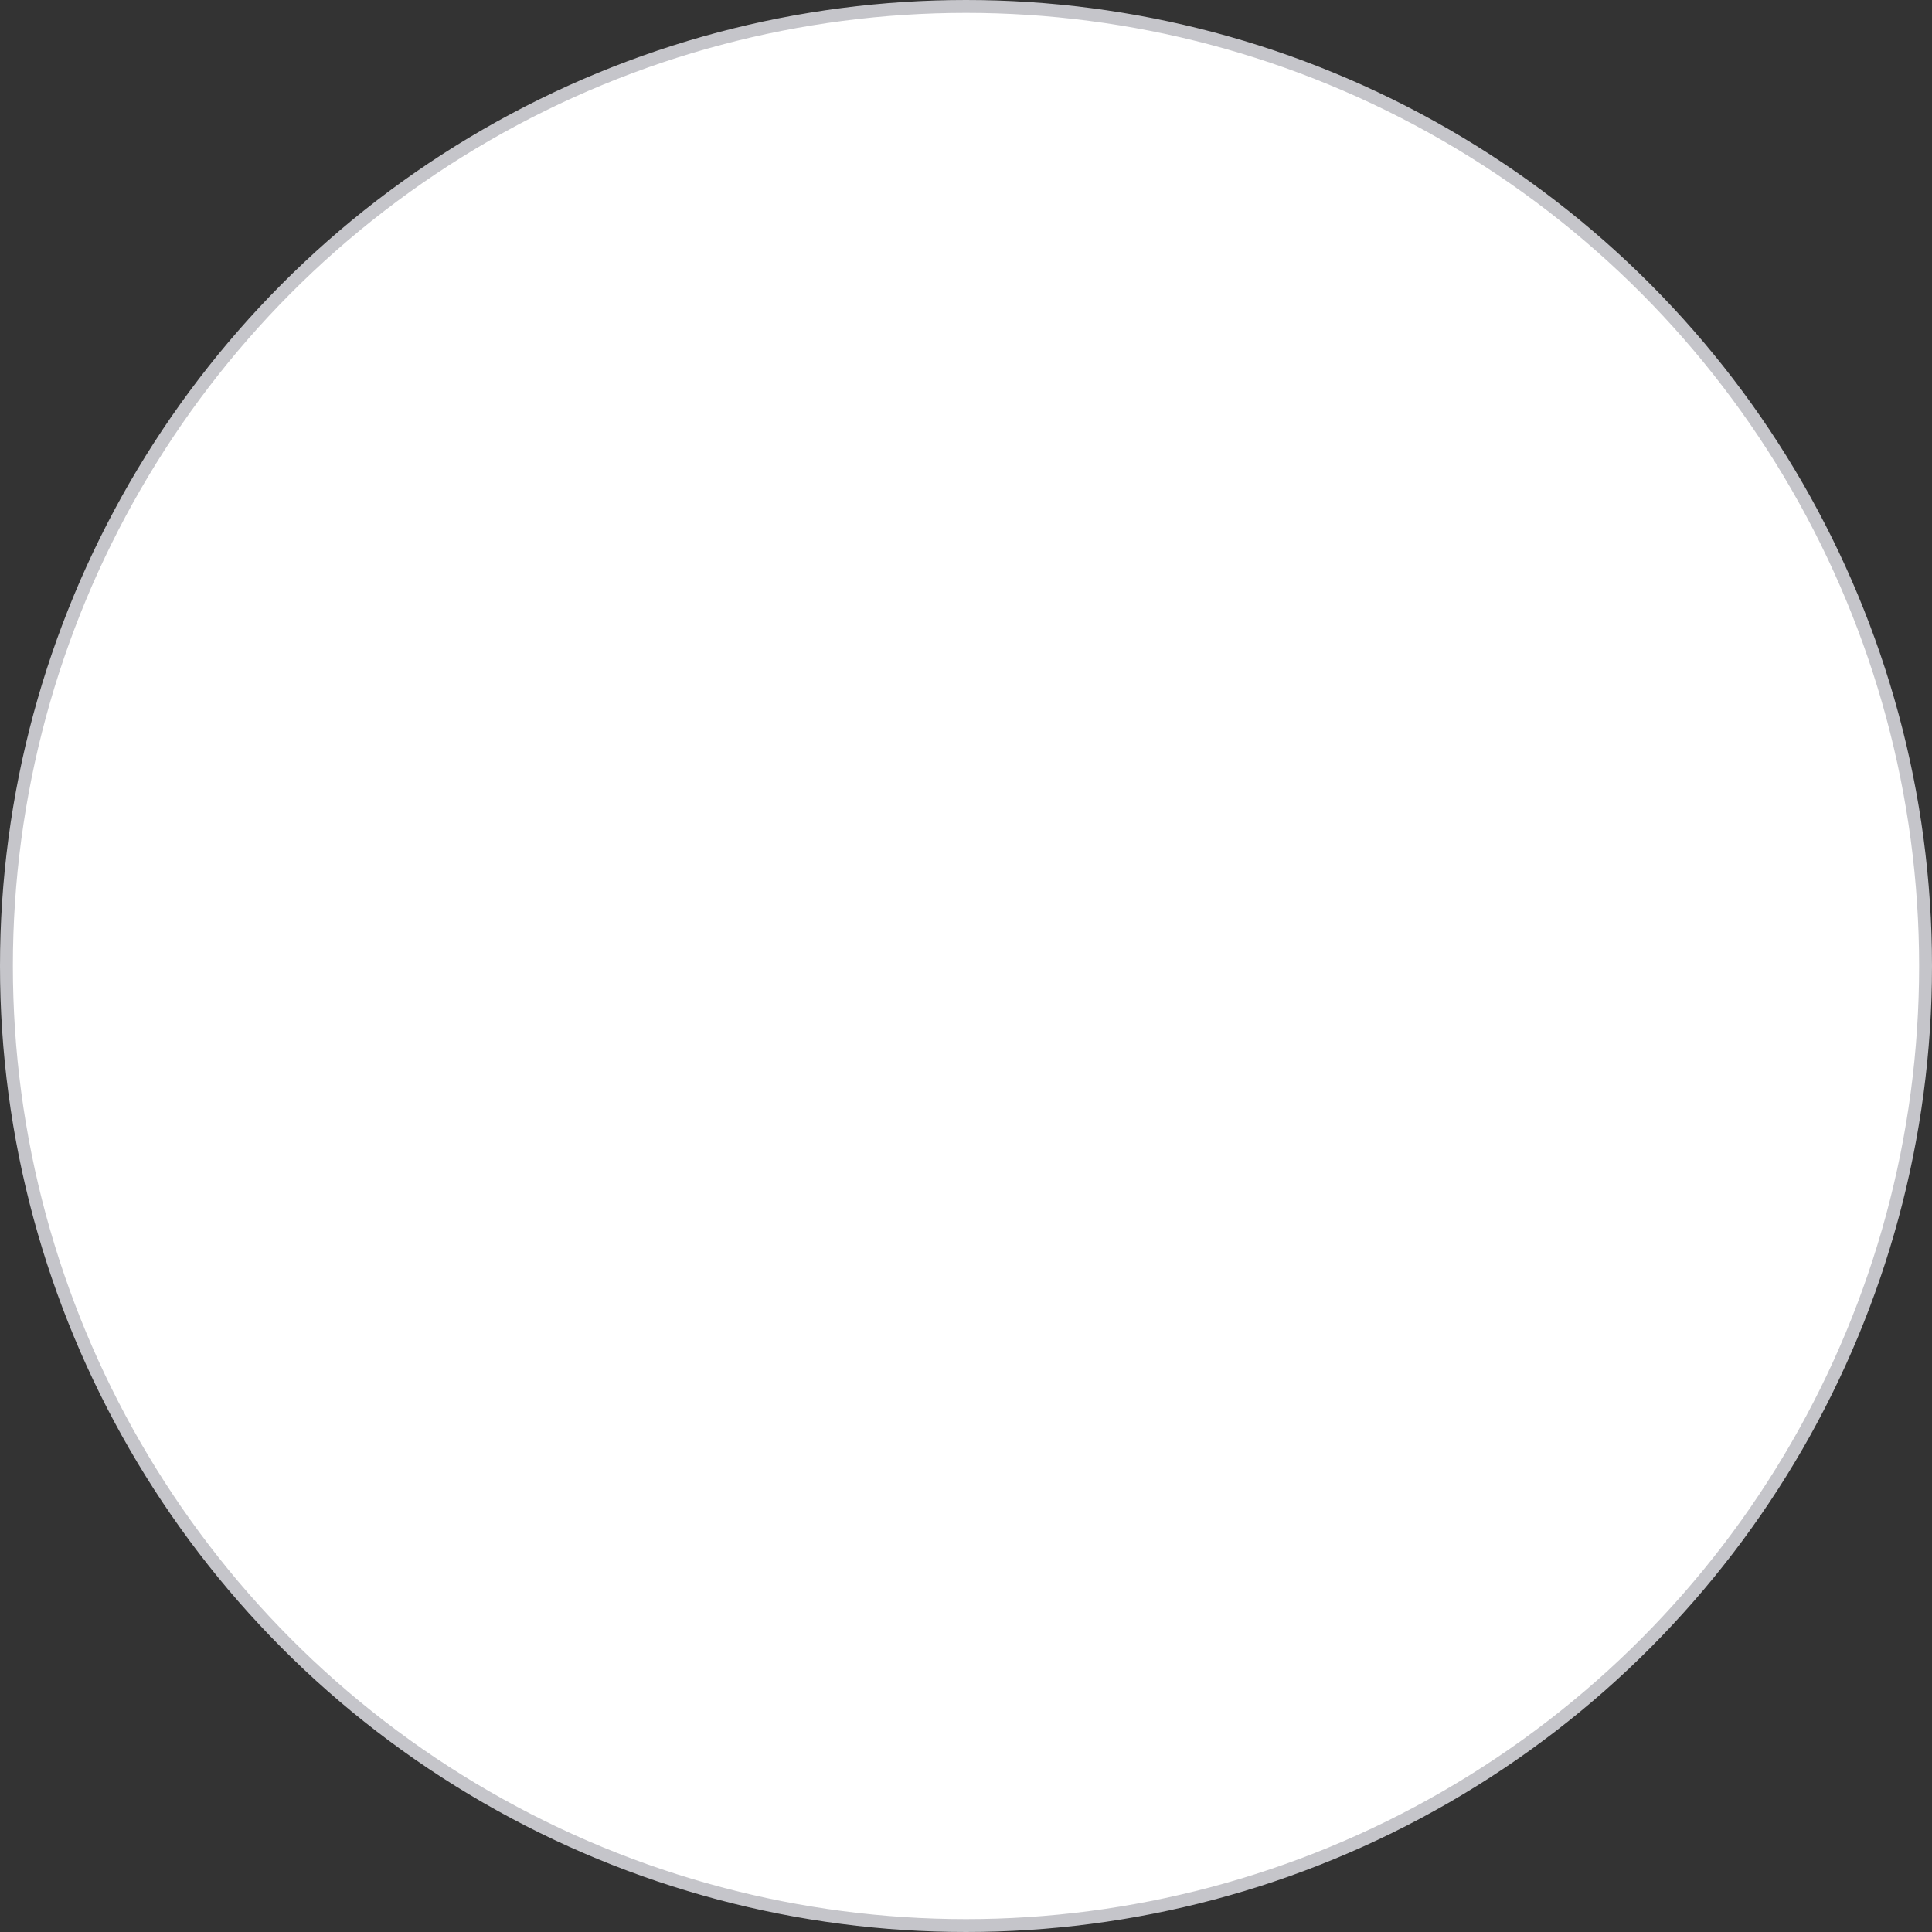 <svg width="150" height="150" viewBox="0 0 150 150" fill="none" xmlns="http://www.w3.org/2000/svg">
<rect x="0" y="0" width="150" height="150" fill="#333333" stroke="none"/>
<circle id="Ellipse 6" cx="75" cy="75" r="74.5" fill="white" stroke="#C5C5CA"/>
</svg>

